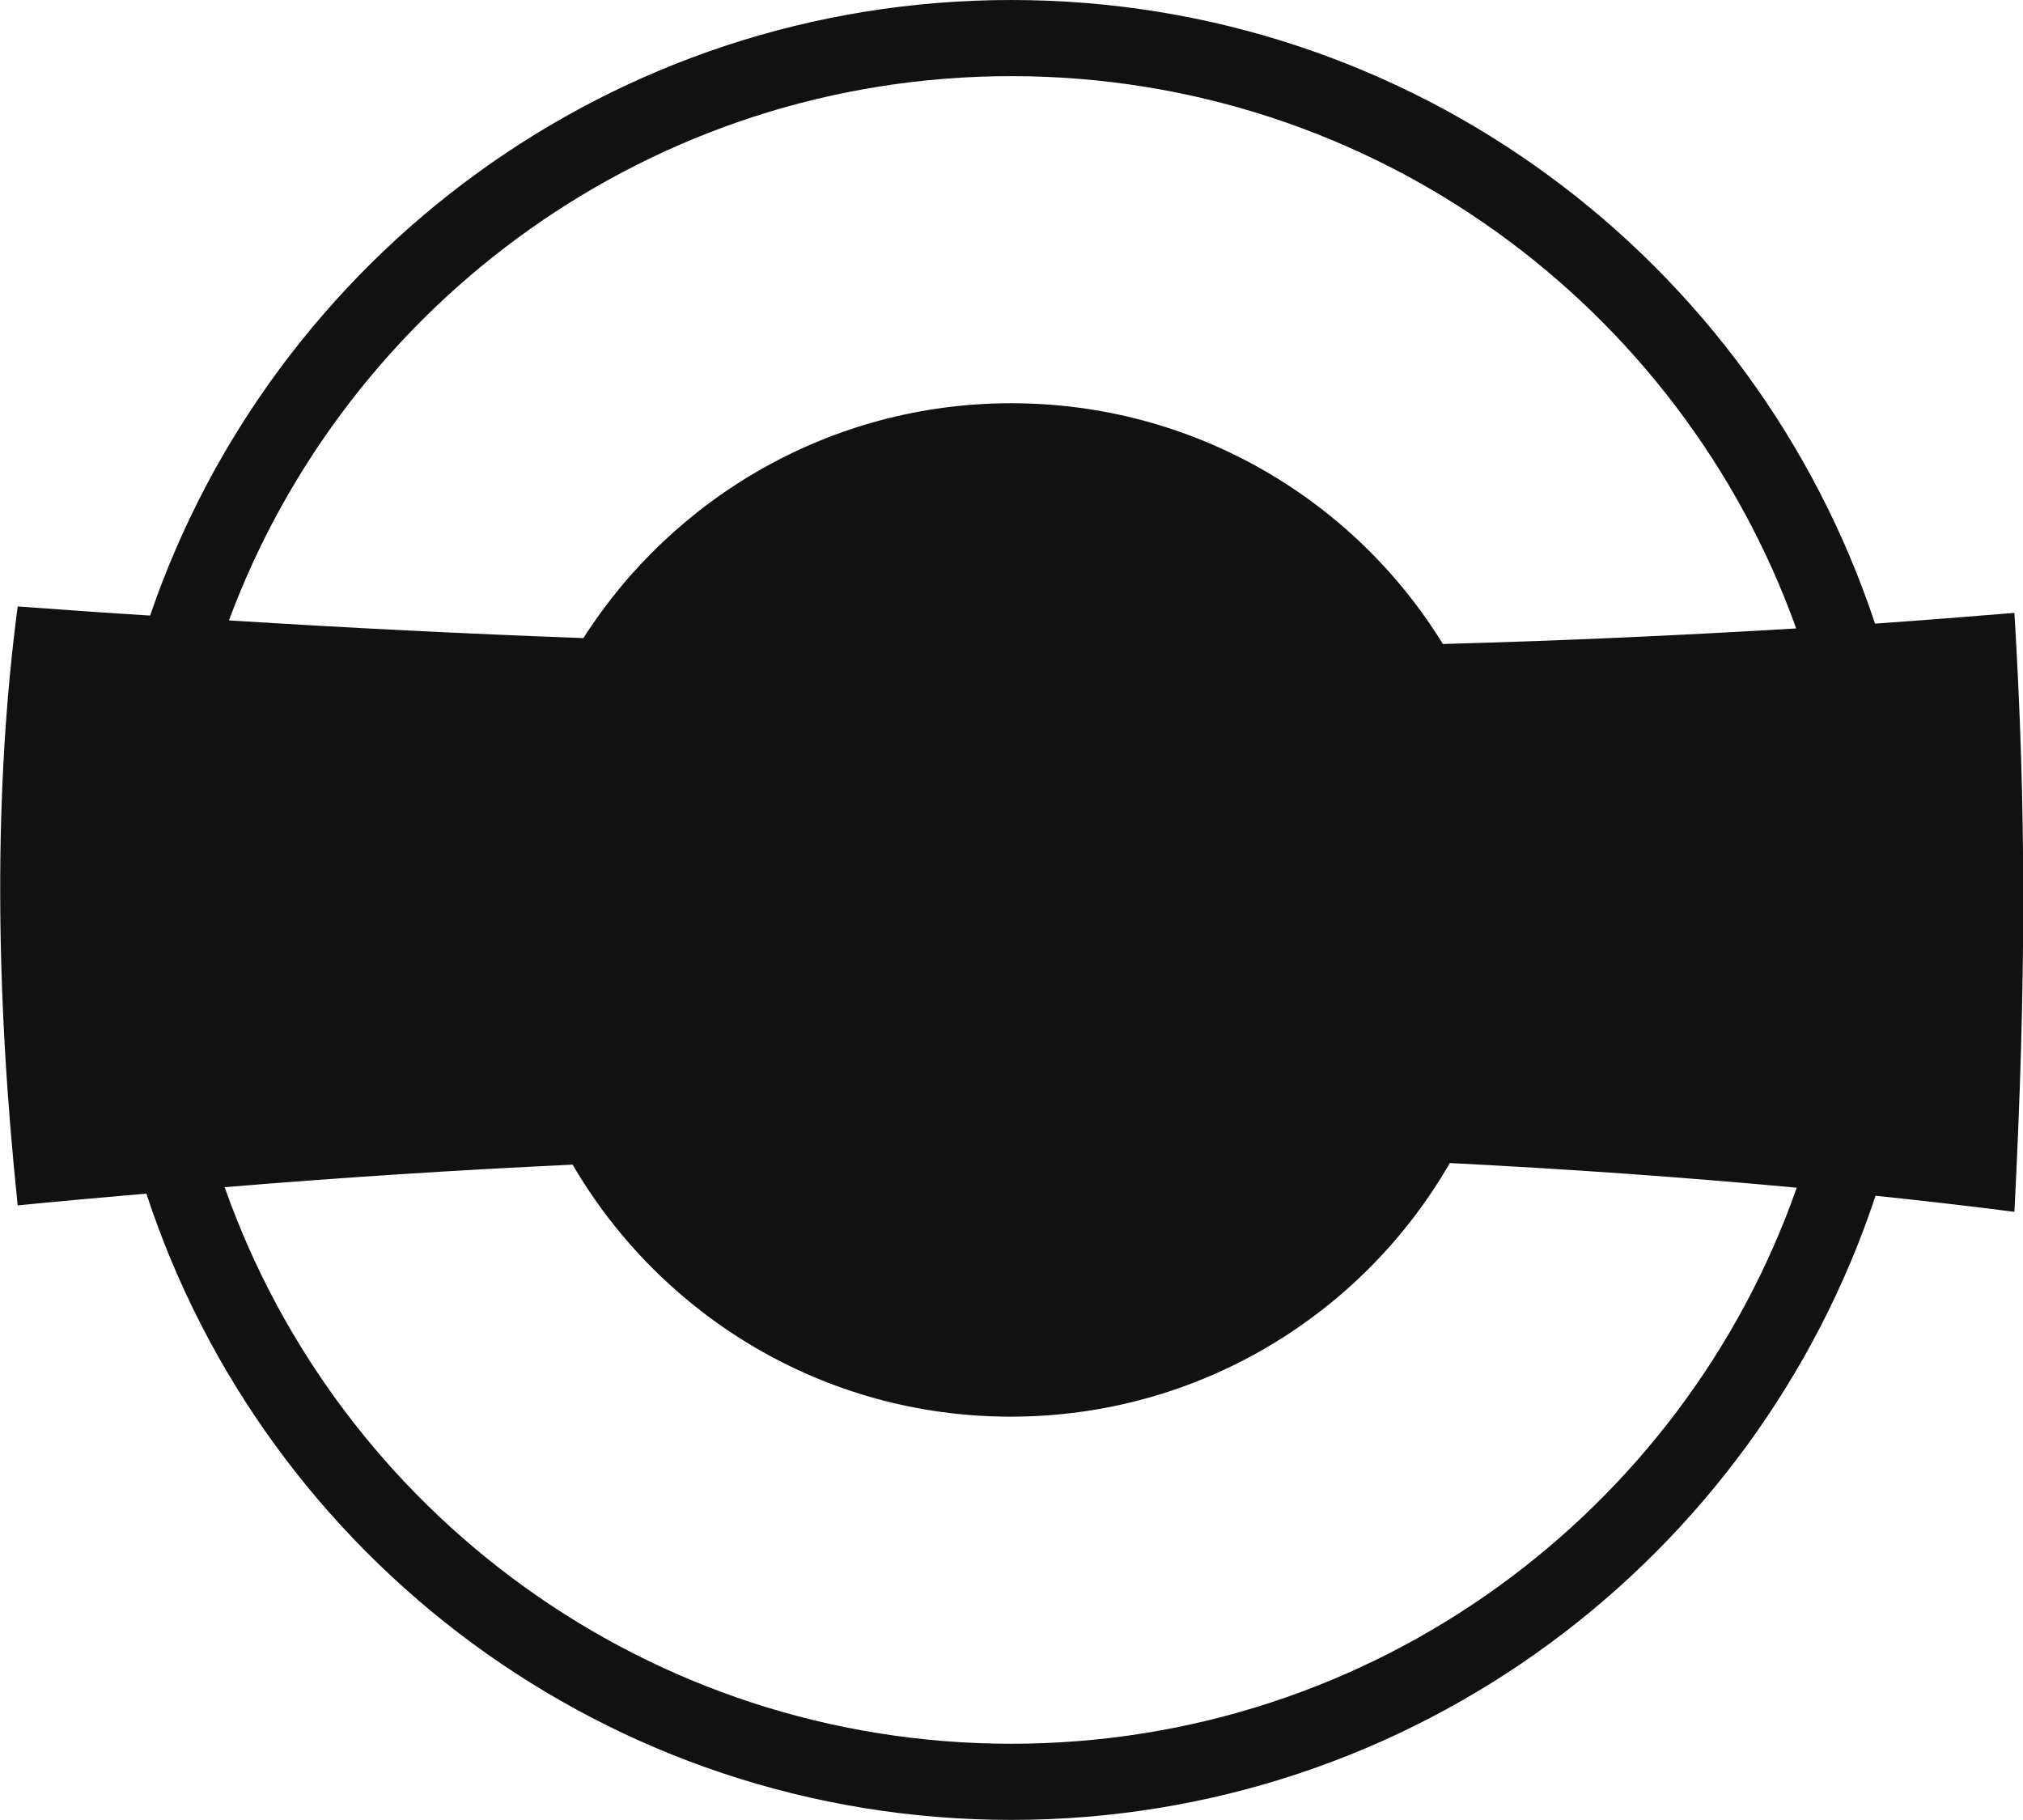 <svg version="1.1" id="图层_1" x="0px" y="0px" width="377.3px" height="339.4px" viewBox="0 0 377.3 339.4" enable-background="new 0 0 377.3 339.4" xml:space="preserve" xmlns:xml="http://www.w3.org/XML/1998/namespace" xmlns="http://www.w3.org/2000/svg" xmlns:xlink="http://www.w3.org/1999/xlink">
  <path fill="#111111" d="M375.7,114.3c-8.6,0.7-17.3,1.4-26,2C327.3,48.7,263.7,0,188.6,0C114.1,0,50.8,48,28,114.8
	c-8.2-0.5-16.4-1.1-24.7-1.7c-4.5,34.1-4.2,71.6,0,111.7c8-0.8,16-1.5,24-2.2c22.2,67.8,86,116.8,161.3,116.8
	c75.1,0,138.8-48.8,161.2-116.4c8.7,0.9,17.3,1.9,25.9,3C377.9,182.7,377.9,150.8,375.7,114.3z M188.6,14.2
	c67.5,0,124.9,43,146.4,103c-21.7,1.3-43.7,2.3-65.9,2.9c-16.6-27-46.5-44.9-80.5-44.9c-33.5,0-63,17.5-79.8,43.8
	c-21.8-0.8-43.9-1.9-66.1-3.3C64.7,56.5,121.7,14.2,188.6,14.2z M188.6,325.2c-67.7,0-125.4-43.3-146.7-103.8
	c21.7-1.8,43.4-3.2,64.9-4.2c16.4,28.1,46.8,47,81.7,47c35,0,65.6-19,81.9-47.3c21.7,1.1,43.2,2.6,64.7,4.6
	C313.9,281.9,256.3,325.2,188.6,325.2z" class="color c1"/>
</svg>